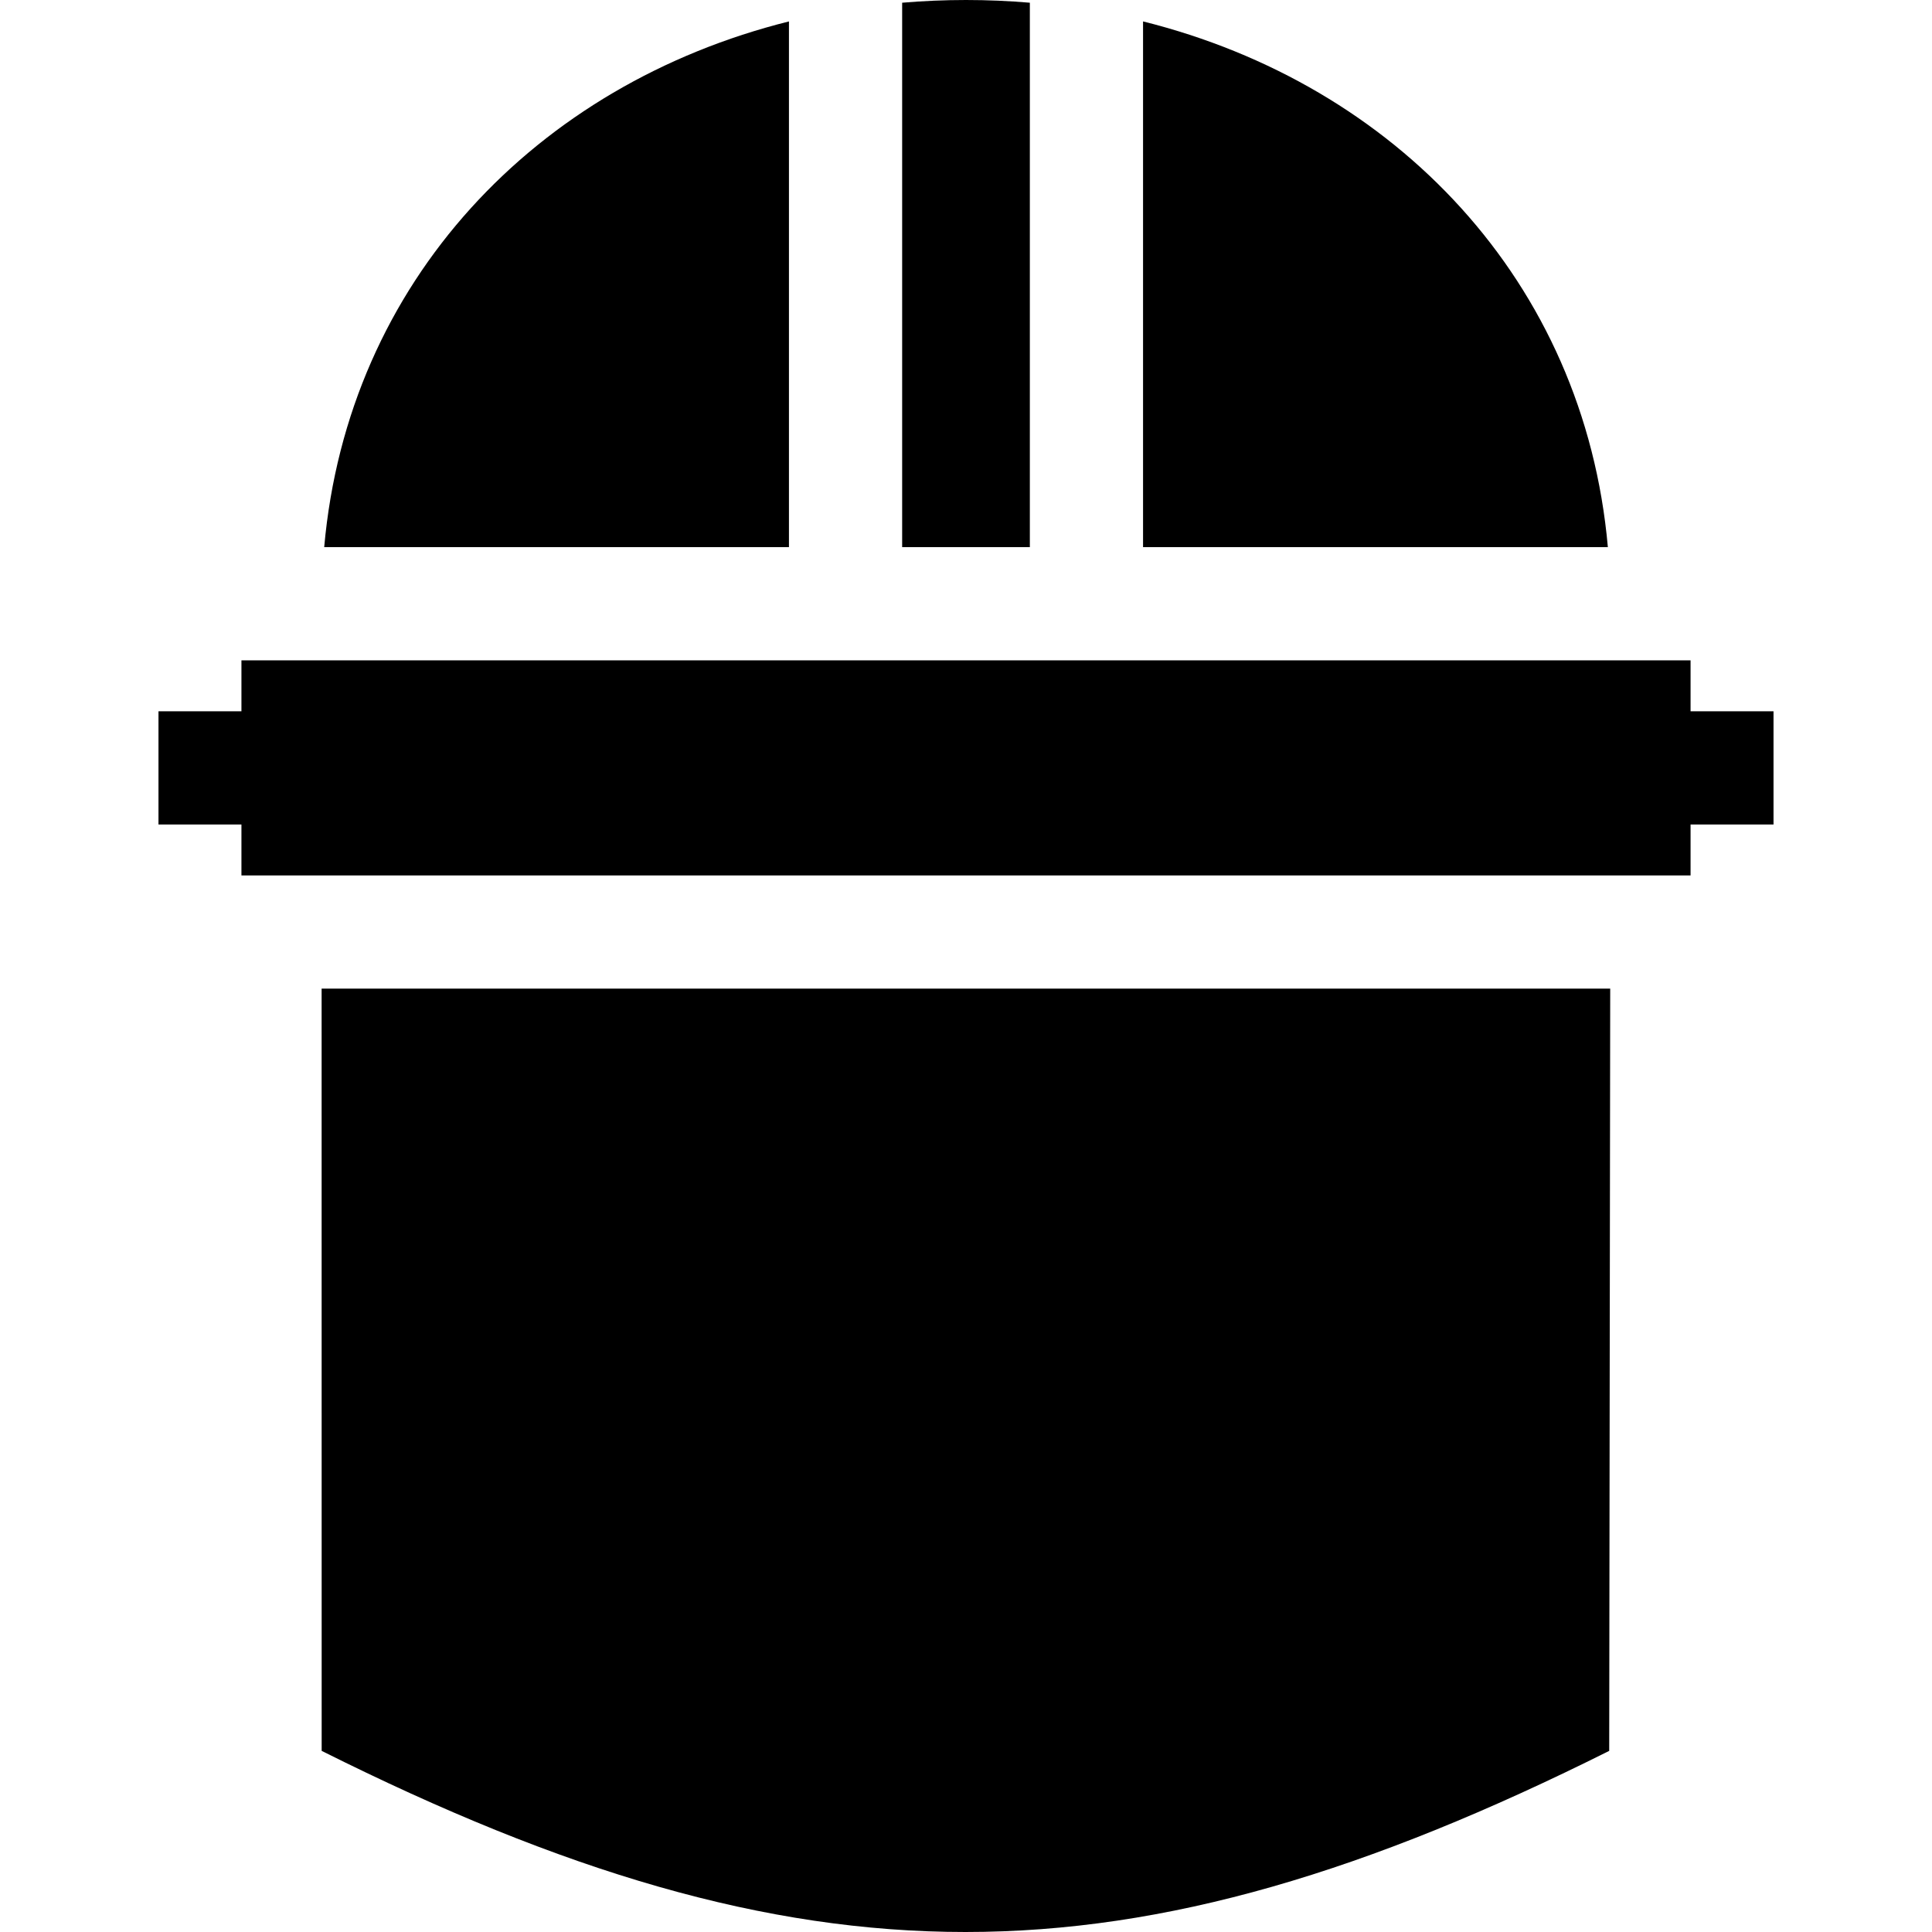<svg id="Capa_1" enable-background="new 0 0 512 512" height="512" viewBox="0 0 512 512" width="512" xmlns="http://www.w3.org/2000/svg"><g><path d="m302.921 145h123.179c-6.248-70.482-56.34-122.645-123.179-139.324z"/><path d="m448.017 175h-384.033v13.5h-21.984v30h21.984v13.5h384.033v-13.5h21.983v-30h-21.983z"/><path d="m239.079 145h33.842v-144.281c-5.564-.473-11.205-.719-16.912-.719-5.713 0-11.36.246-16.929.72v144.28z"/><path d="m85.231 262 .014 202c128 64 213.211 64 341.211 0l.265-202z"/><path d="m209.079 145v-139.32c-66.83 16.684-116.915 68.844-123.163 139.32z"/></g></svg>